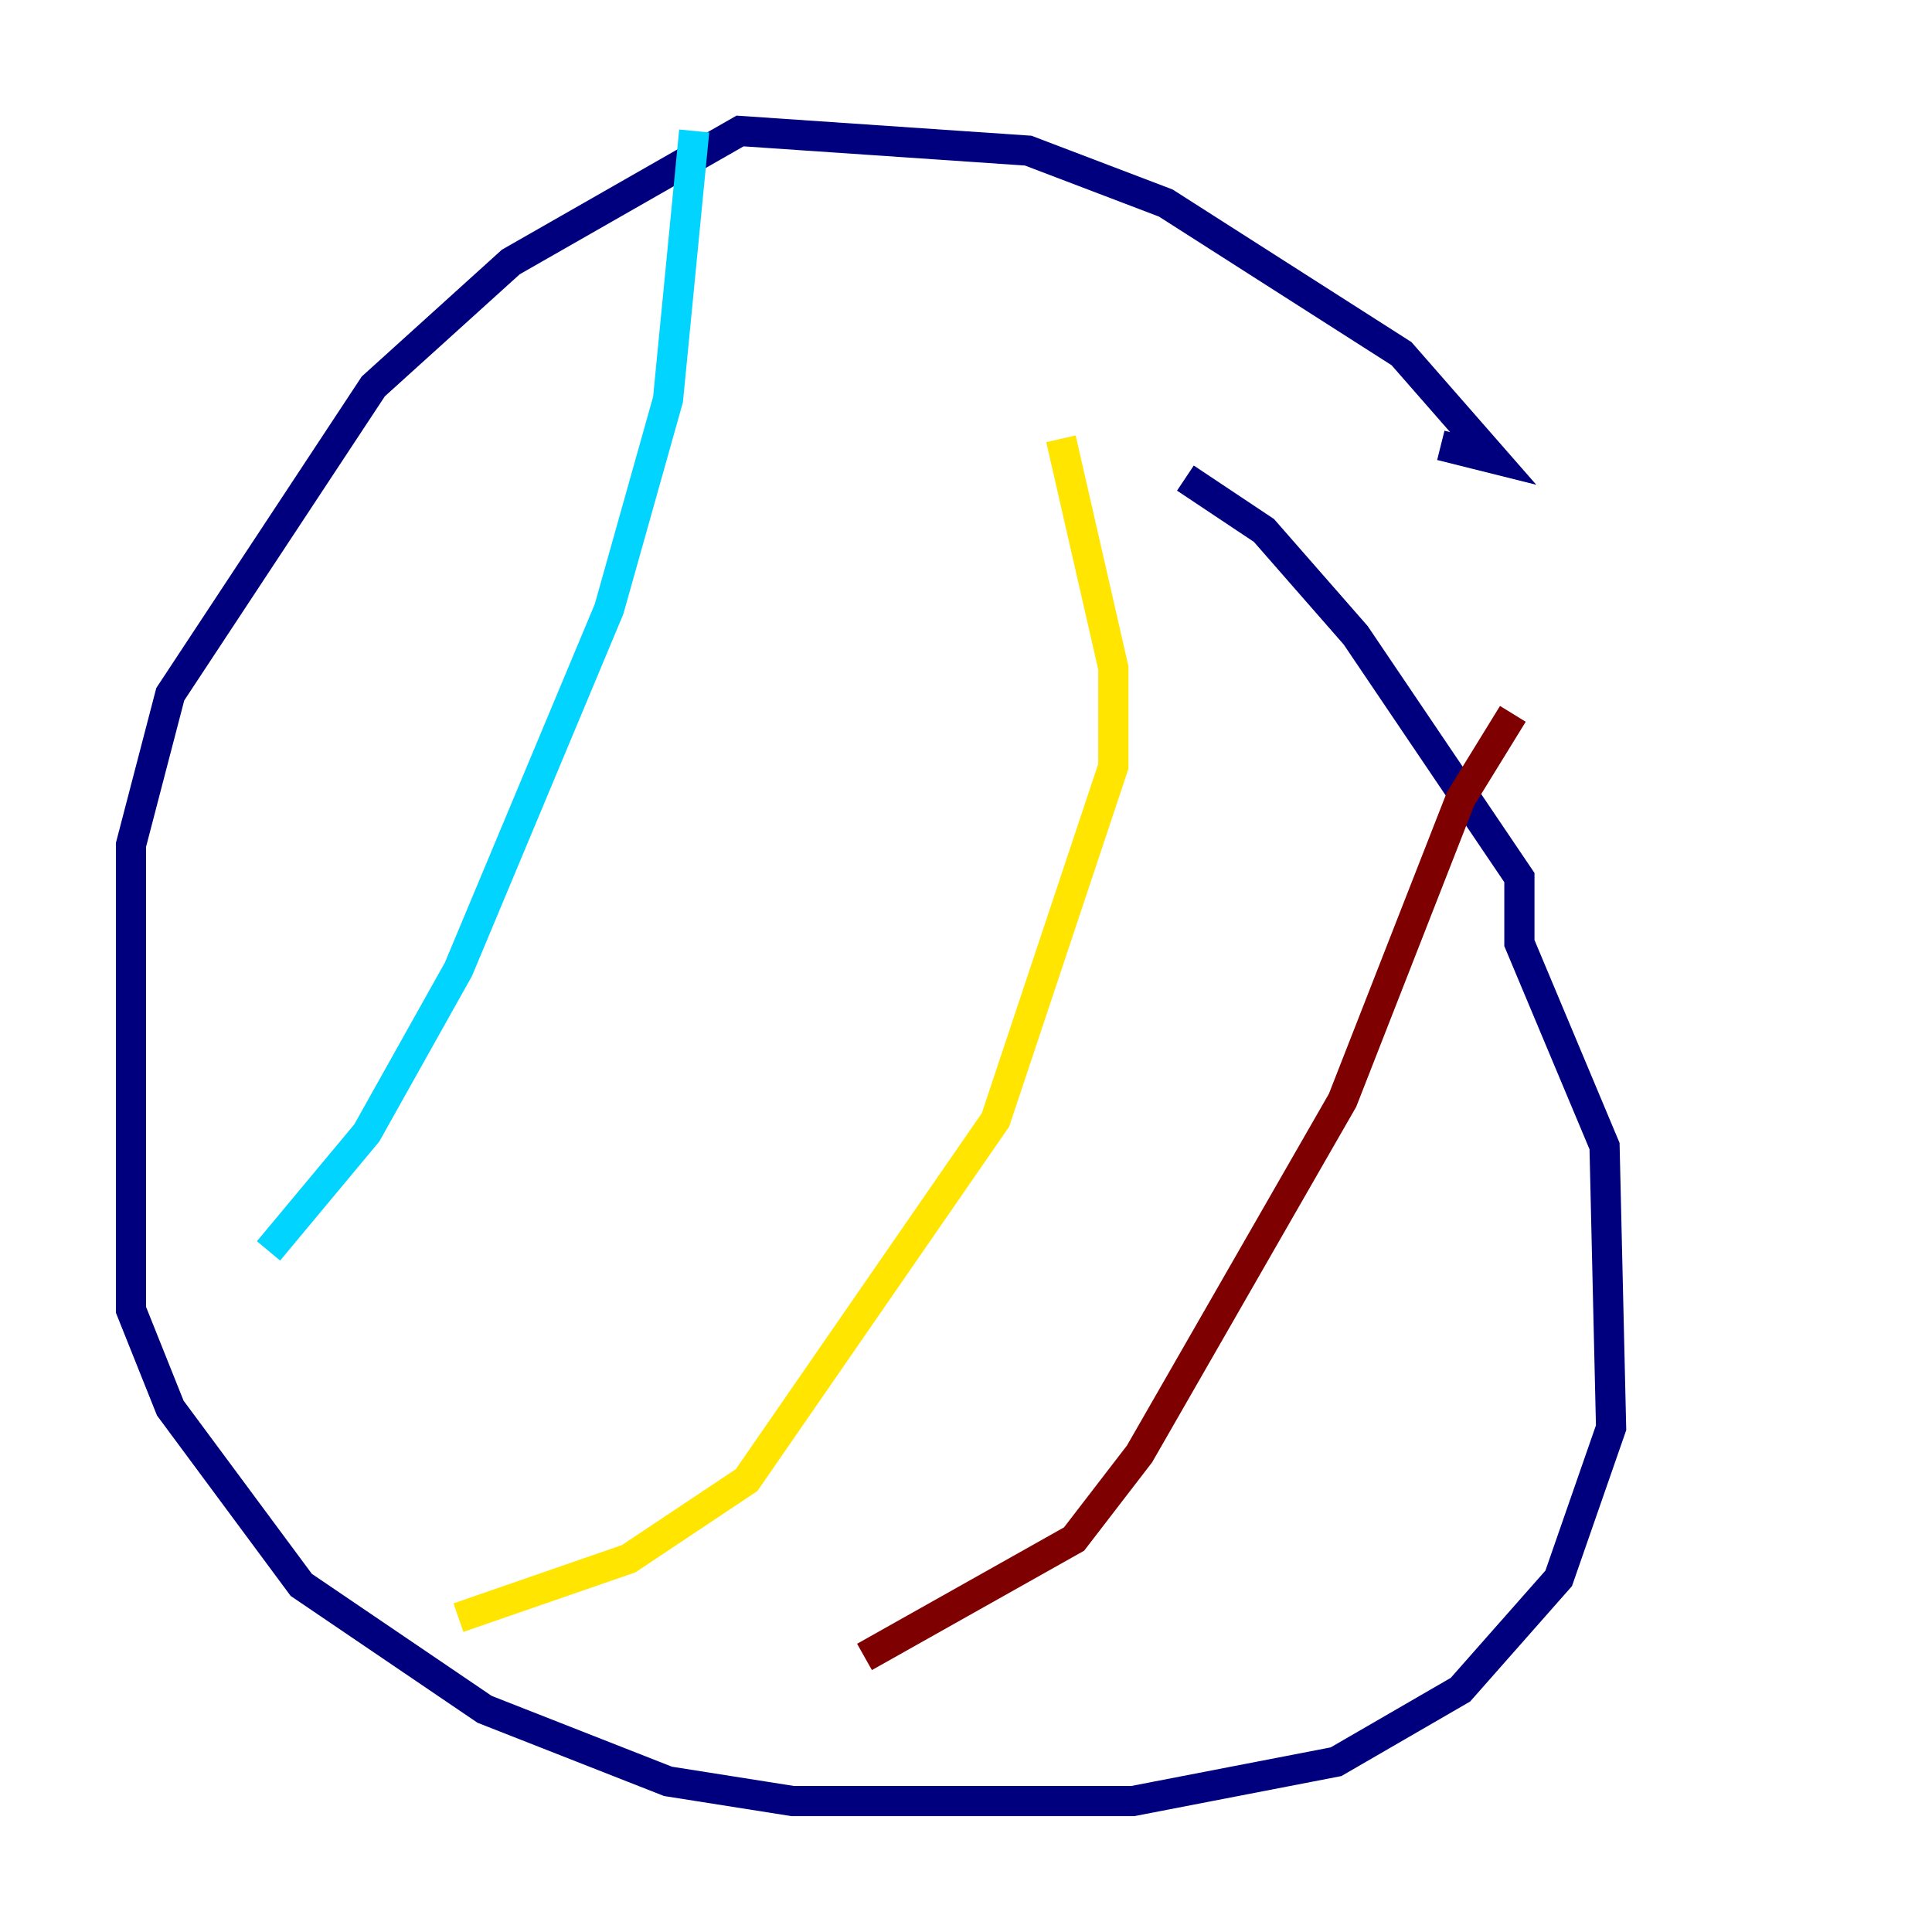<?xml version="1.0" encoding="utf-8" ?>
<svg baseProfile="tiny" height="128" version="1.2" viewBox="0,0,128,128" width="128" xmlns="http://www.w3.org/2000/svg" xmlns:ev="http://www.w3.org/2001/xml-events" xmlns:xlink="http://www.w3.org/1999/xlink"><defs /><polyline fill="none" points="95.458,29.505 98.929,30.373 92.854,23.43 77.234,13.451 68.122,9.98 49.031,8.678 33.844,17.356 24.732,25.6 11.281,45.993 8.678,55.973 8.678,86.78 11.281,93.288 19.959,105.003 32.108,113.248 44.258,118.02 52.502,119.322 75.064,119.322 88.515,116.719 96.759,111.946 103.268,104.57 106.739,94.59 106.305,75.932 100.664,62.481 100.664,58.142 89.817,42.088 83.742,35.146 78.536,31.675" stroke="#00007f" stroke-width="2" /><polyline fill="none" points="45.993,8.678 44.258,26.468 40.352,40.352 30.373,64.217 24.298,75.064 17.79,82.875" stroke="#00d4ff" stroke-width="2" /><polyline fill="none" points="70.291,29.071 73.763,44.258 73.763,50.766 65.953,74.197 49.464,98.061 41.654,103.268 30.373,107.173" stroke="#ffe500" stroke-width="2" /><polyline fill="none" points="100.231,47.295 96.759,52.936 88.949,72.895 75.498,96.325 71.159,101.966 57.275,109.776" stroke="#7f0000" stroke-width="2" /></svg>
